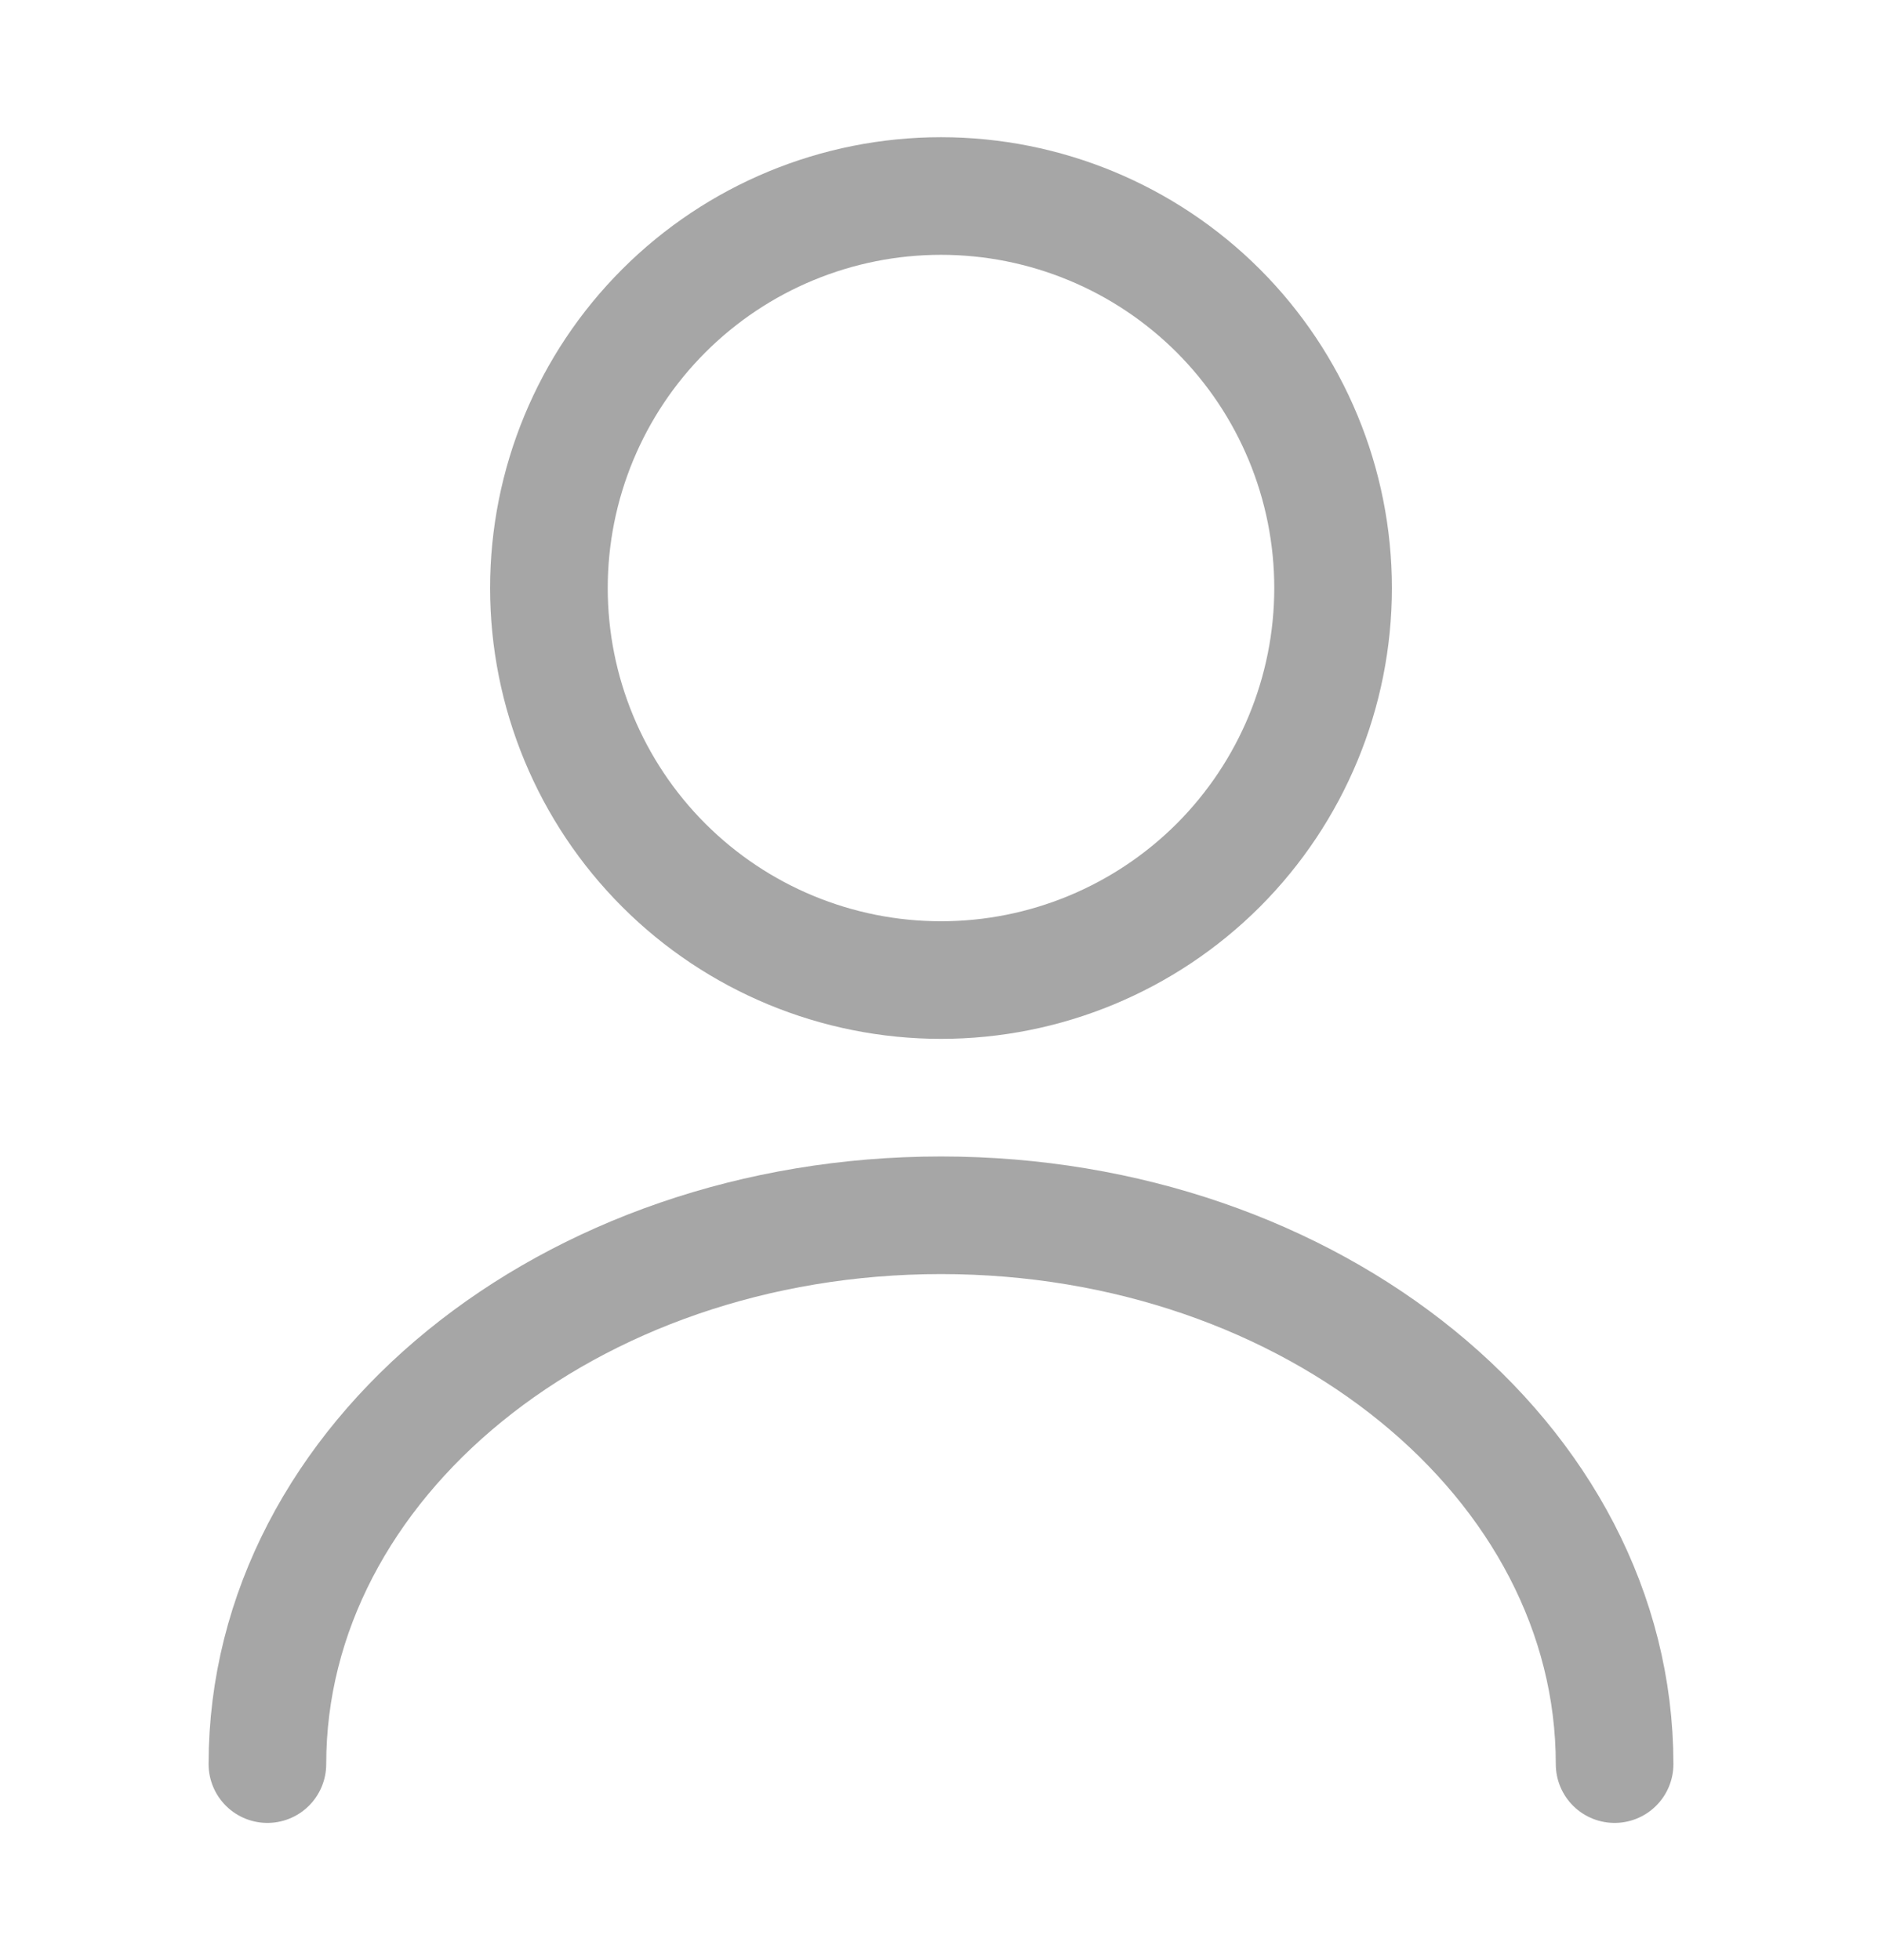 <svg width="24" height="25" viewBox="0 0 24 25" fill="none" xmlns="http://www.w3.org/2000/svg">
<path d="M20.59 22.5C20.59 18.63 16.74 15.5 12 15.5C7.26 15.5 3.41 18.63 3.41 22.5M12 12.5C13.326 12.5 14.598 11.973 15.536 11.036C16.473 10.098 17 8.826 17 7.5C17 6.174 16.473 4.902 15.536 3.964C14.598 3.027 13.326 2.5 12 2.5C10.674 2.5 9.402 3.027 8.465 3.964C7.527 4.902 7 6.174 7 7.5C7 8.826 7.527 10.098 8.465 11.036C9.402 11.973 10.674 12.5 12 12.5V12.5Z" stroke="black" stroke-opacity="0.35" stroke-width="1.5" stroke-linecap="round" stroke-linejoin="round"/>
</svg>
